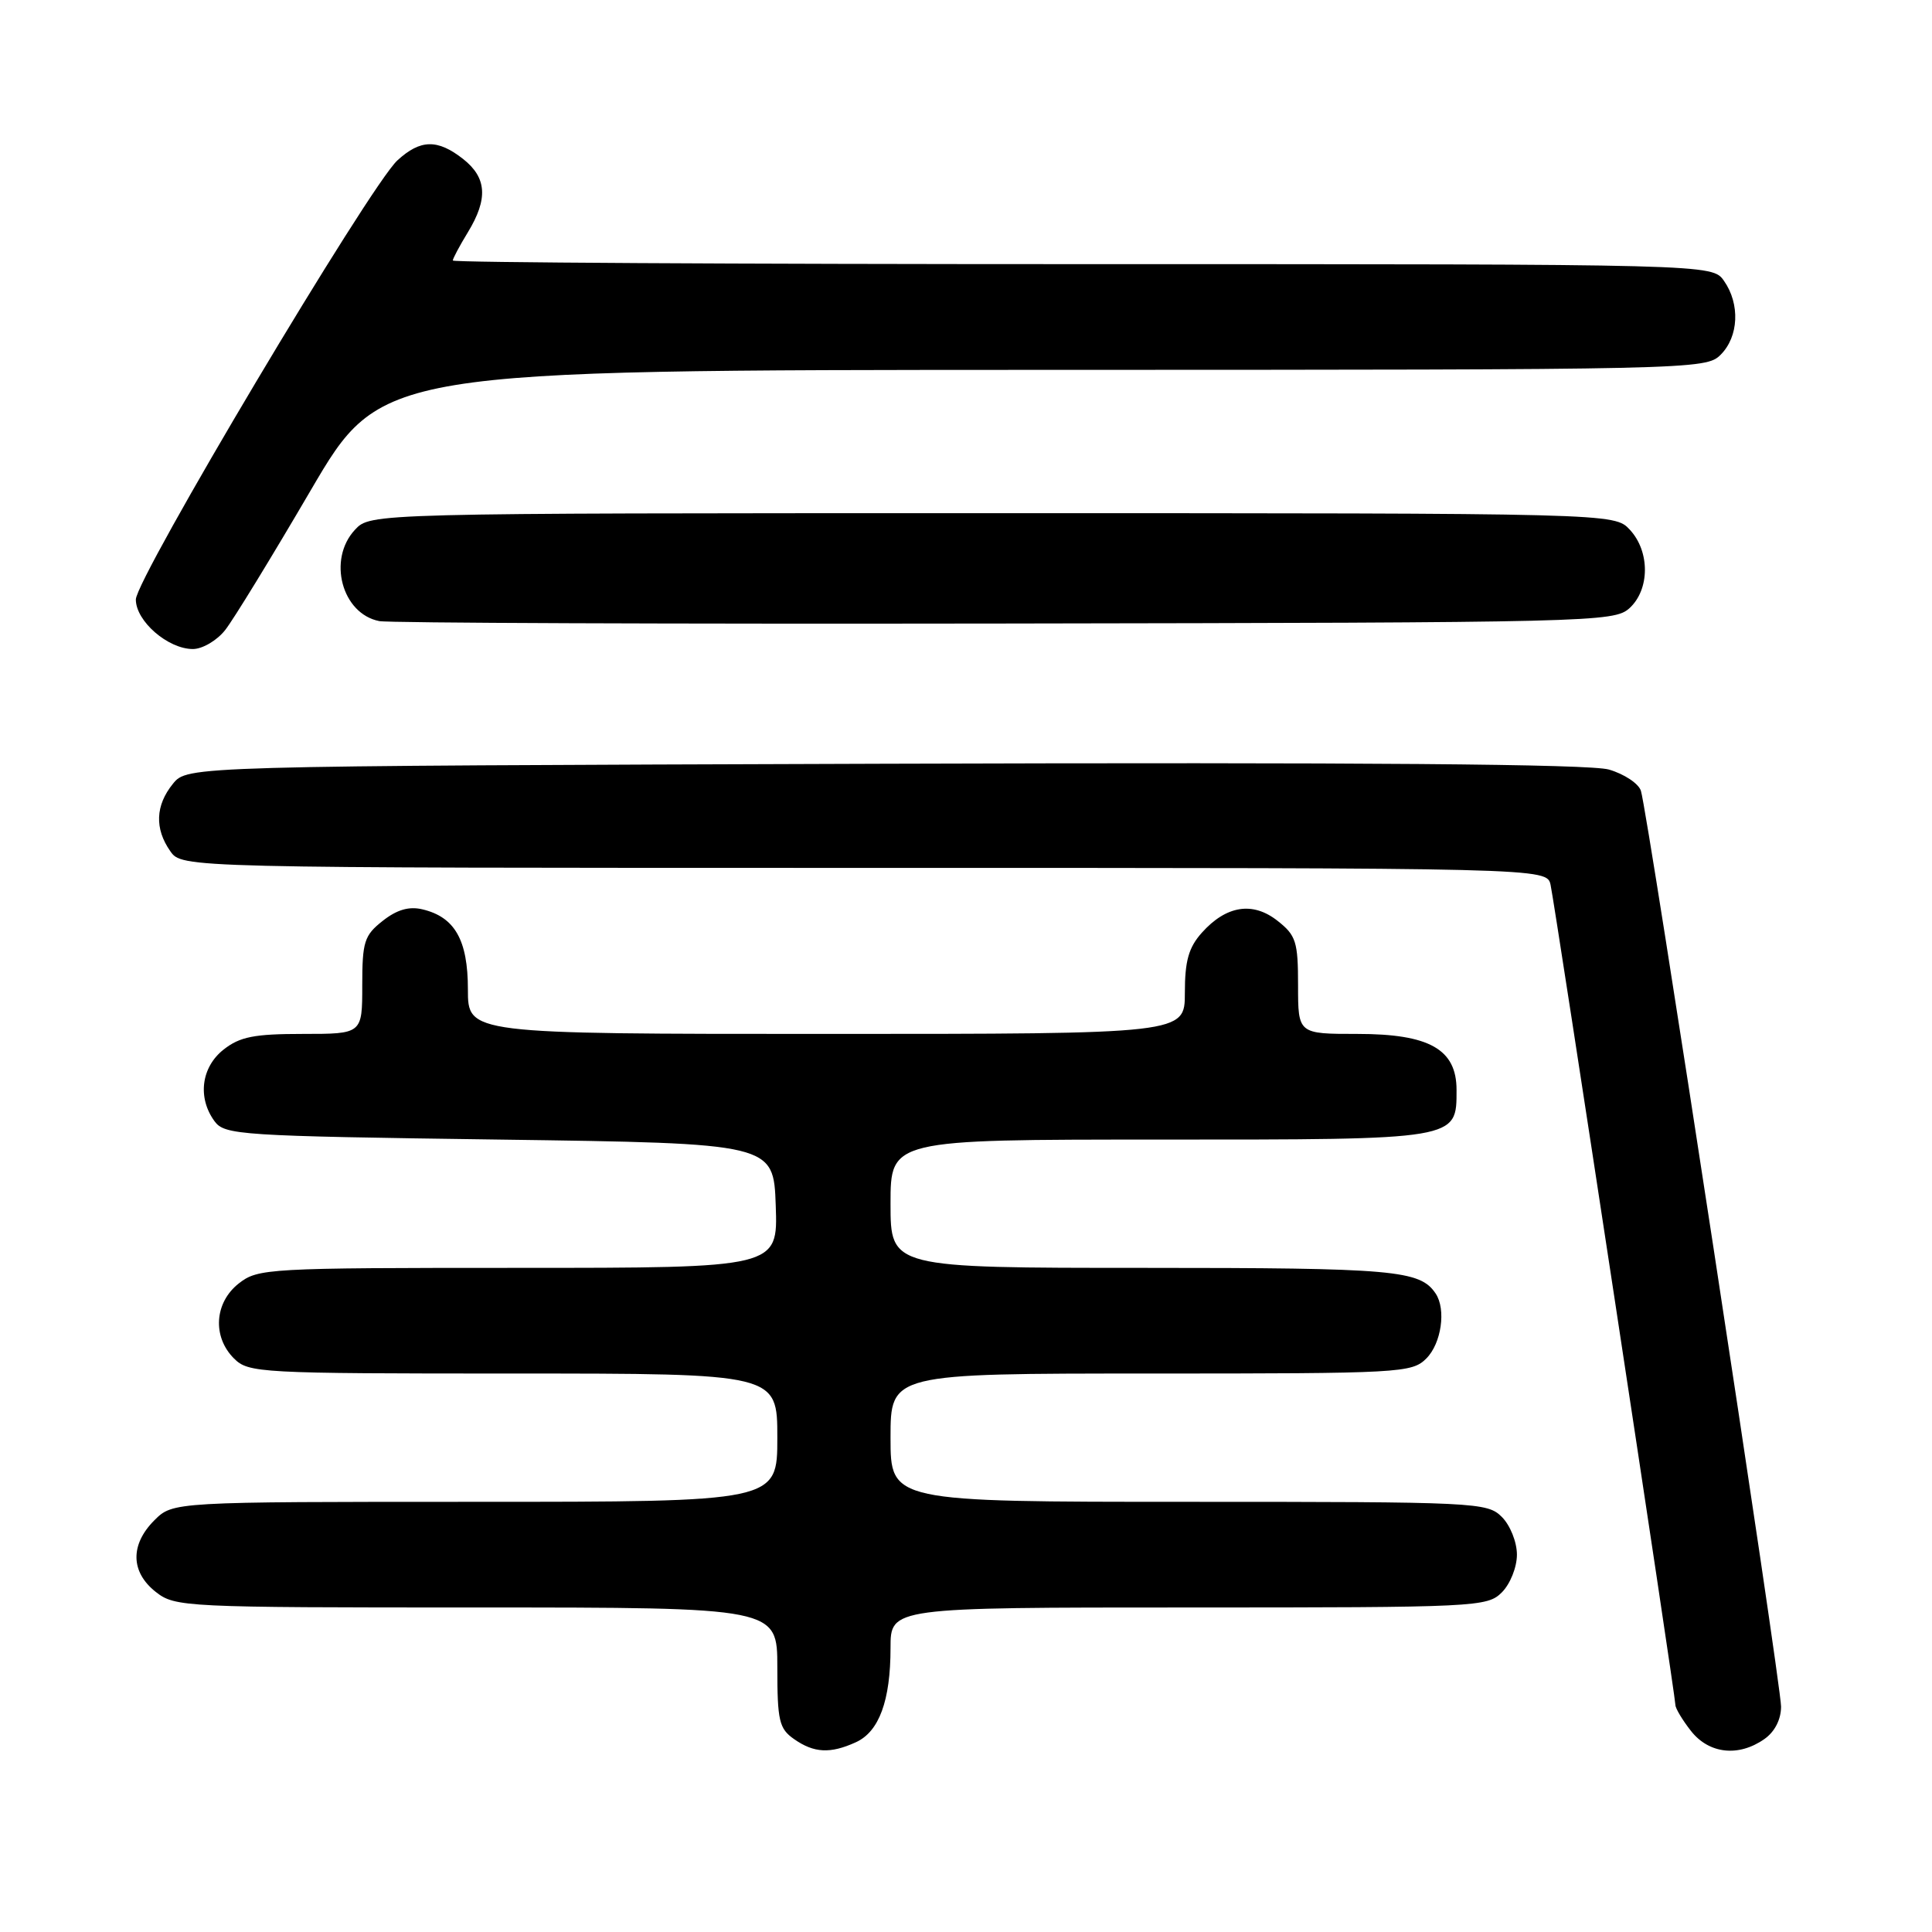 <?xml version="1.0" encoding="UTF-8" standalone="no"?>
<!DOCTYPE svg PUBLIC "-//W3C//DTD SVG 1.1//EN" "http://www.w3.org/Graphics/SVG/1.1/DTD/svg11.dtd" >
<svg xmlns="http://www.w3.org/2000/svg" xmlns:xlink="http://www.w3.org/1999/xlink" version="1.1" viewBox="0 0 256 256">
 <g >
 <path fill="currentColor"
d=" M 113.40 230.86 C 116.49 229.46 118.00 225.34 118.00 218.35 C 118.00 213.00 118.00 213.00 157.50 213.00 C 195.67 213.00 197.07 212.93 199.00 211.00 C 200.11 209.89 201.00 207.67 201.00 206.00 C 201.00 204.33 200.11 202.11 199.00 201.00 C 197.07 199.07 195.67 199.00 157.50 199.00 C 118.00 199.00 118.00 199.00 118.00 190.50 C 118.00 182.00 118.00 182.00 152.50 182.00 C 185.67 182.00 187.08 181.92 189.00 180.00 C 190.99 178.01 191.64 173.50 190.23 171.40 C 188.16 168.30 184.78 168.00 151.57 168.00 C 118.00 168.00 118.00 168.00 118.00 159.50 C 118.00 151.00 118.00 151.00 153.67 151.00 C 193.35 151.00 193.00 151.06 193.00 144.42 C 193.00 139.03 189.40 137.00 179.87 137.00 C 172.00 137.00 172.00 137.00 172.00 130.57 C 172.00 124.78 171.73 123.94 169.29 122.02 C 166.00 119.42 162.48 119.98 159.25 123.59 C 157.50 125.55 157.00 127.32 157.00 131.56 C 157.00 137.00 157.00 137.00 109.50 137.00 C 62.00 137.00 62.00 137.00 62.00 131.11 C 62.00 124.55 60.26 121.50 55.96 120.49 C 54.20 120.07 52.58 120.54 50.71 122.02 C 48.27 123.94 48.00 124.78 48.00 130.57 C 48.00 137.00 48.00 137.00 40.13 137.00 C 33.69 137.00 31.79 137.37 29.63 139.07 C 26.66 141.41 26.15 145.45 28.42 148.56 C 29.77 150.40 31.67 150.53 66.17 151.00 C 102.50 151.50 102.50 151.50 102.79 159.75 C 103.08 168.00 103.08 168.00 68.68 168.00 C 35.38 168.00 34.18 168.07 31.63 170.07 C 28.41 172.61 28.12 177.12 31.00 180.00 C 32.92 181.92 34.33 182.00 68.00 182.00 C 103.00 182.00 103.00 182.00 103.00 190.50 C 103.00 199.00 103.00 199.00 62.95 199.00 C 22.91 199.00 22.91 199.00 20.45 201.45 C 17.23 204.68 17.30 208.30 20.63 210.93 C 23.20 212.95 24.32 213.00 63.13 213.00 C 103.00 213.00 103.00 213.00 103.00 220.94 C 103.00 228.02 103.24 229.06 105.22 230.44 C 107.86 232.29 110.02 232.40 113.40 230.86 Z  M 233.78 230.44 C 235.16 229.48 236.00 227.84 236.00 226.13 C 236.00 223.11 218.33 107.60 217.43 104.79 C 217.13 103.83 215.22 102.56 213.19 101.97 C 210.65 101.24 180.63 101.00 117.16 101.20 C 24.82 101.50 24.82 101.50 22.91 103.86 C 20.59 106.72 20.47 109.80 22.56 112.78 C 24.11 115.00 24.11 115.00 114.54 115.00 C 204.96 115.00 204.96 115.00 205.46 117.25 C 206.04 119.90 222.00 224.72 222.00 225.92 C 222.00 226.36 222.93 227.92 224.07 229.37 C 226.46 232.40 230.37 232.83 233.78 230.44 Z  M 29.84 83.48 C 30.93 82.10 36.02 73.78 41.16 64.99 C 50.50 49.03 50.50 49.03 138.25 49.01 C 224.66 49.00 226.03 48.97 228.00 47.00 C 230.39 44.61 230.59 40.29 228.44 37.22 C 226.89 35.00 226.89 35.00 143.44 35.00 C 97.55 35.00 60.00 34.79 60.00 34.52 C 60.00 34.26 60.90 32.57 62.00 30.77 C 64.69 26.35 64.51 23.55 61.37 21.07 C 57.98 18.41 55.71 18.45 52.66 21.25 C 48.99 24.62 18.00 76.65 18.00 79.44 C 18.00 82.31 22.26 86.00 25.56 86.00 C 26.82 86.00 28.75 84.87 29.84 83.48 Z  M 215.90 80.60 C 218.62 78.13 218.65 73.08 215.96 70.19 C 213.92 68.00 213.92 68.00 131.50 68.00 C 49.08 68.00 49.08 68.00 47.04 70.19 C 43.37 74.12 45.29 81.33 50.26 82.30 C 51.49 82.55 88.79 82.69 133.15 82.62 C 210.95 82.50 213.86 82.43 215.90 80.60 Z "/>
</g>
</svg>
